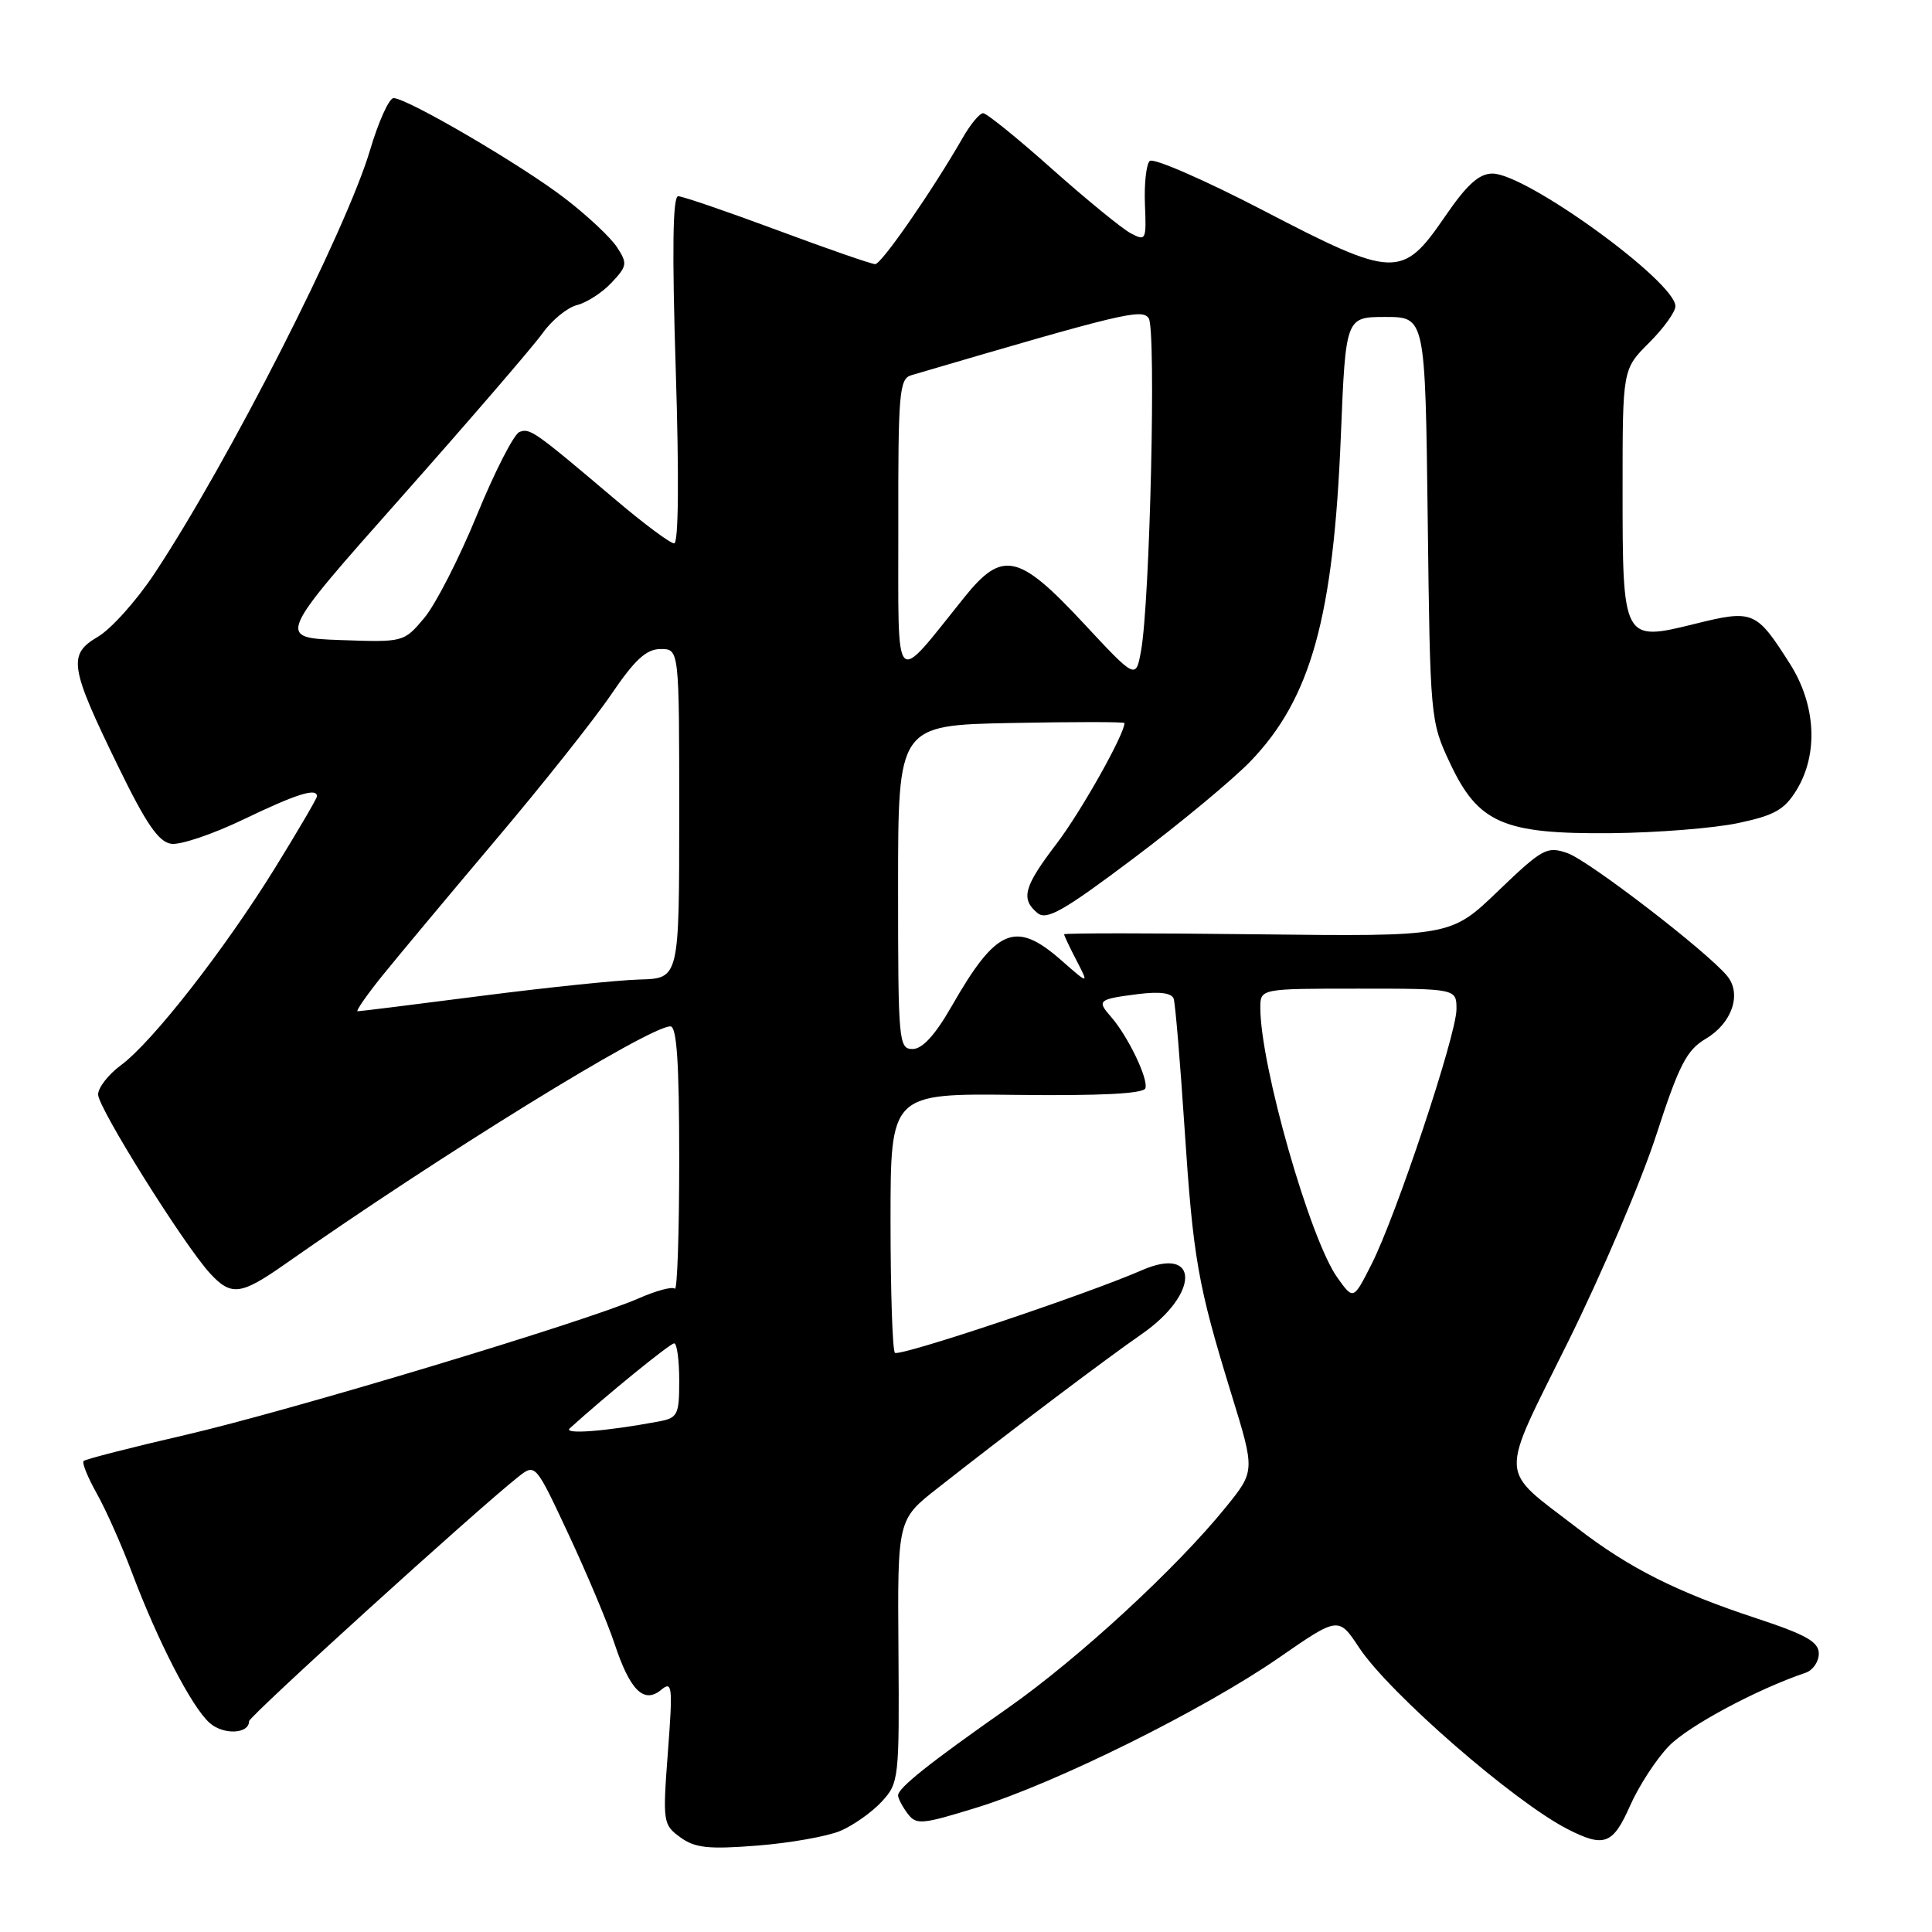 <?xml version="1.0" encoding="UTF-8" standalone="no"?>
<!DOCTYPE svg PUBLIC "-//W3C//DTD SVG 1.1//EN" "http://www.w3.org/Graphics/SVG/1.1/DTD/svg11.dtd" >
<svg xmlns="http://www.w3.org/2000/svg" xmlns:xlink="http://www.w3.org/1999/xlink" version="1.1" viewBox="0 0 256 256">
 <g >
 <path fill="currentColor"
d=" M 111.36 242.60 C 113.09 241.86 115.55 240.12 116.84 238.72 C 119.11 236.25 119.17 235.72 119.05 218.77 C 118.92 201.36 118.92 201.36 124.21 197.21 C 133.91 189.58 146.45 180.13 151.26 176.79 C 158.96 171.47 158.97 164.96 151.28 168.32 C 143.82 171.57 119.15 179.82 118.58 179.25 C 118.26 178.93 118.00 171.06 118.00 161.77 C 118.00 144.88 118.00 144.88 134.70 145.08 C 145.83 145.21 151.53 144.92 151.77 144.20 C 152.18 142.96 149.46 137.30 147.22 134.74 C 145.31 132.56 145.49 132.40 150.81 131.72 C 153.65 131.36 155.26 131.57 155.52 132.34 C 155.73 132.98 156.37 140.57 156.94 149.21 C 158.10 166.81 158.69 170.18 163.16 184.71 C 166.31 194.92 166.31 194.92 162.43 199.71 C 155.89 207.79 142.95 219.71 133.62 226.27 C 123.13 233.62 119.00 236.91 119.00 237.90 C 119.00 238.29 119.56 239.37 120.25 240.29 C 121.41 241.84 122.09 241.78 129.50 239.49 C 139.97 236.24 159.46 226.57 169.43 219.68 C 177.36 214.19 177.36 214.19 180.11 218.35 C 184.12 224.38 200.62 238.74 207.70 242.36 C 212.56 244.85 213.72 244.42 216.00 239.25 C 217.16 236.64 219.47 233.08 221.15 231.35 C 223.72 228.70 232.80 223.83 239.25 221.65 C 240.21 221.33 241.00 220.19 241.00 219.11 C 241.00 217.56 239.33 216.61 232.75 214.44 C 222.19 210.96 215.87 207.78 209.00 202.48 C 198.46 194.36 198.56 196.41 207.79 177.77 C 212.22 168.82 217.47 156.53 219.44 150.46 C 222.48 141.10 223.48 139.15 226.01 137.65 C 229.50 135.59 230.83 131.71 228.86 129.32 C 226.17 126.06 210.52 114.03 207.69 113.04 C 204.98 112.10 204.39 112.42 198.51 118.06 C 192.23 124.10 192.23 124.10 166.61 123.80 C 152.53 123.63 141.00 123.63 141.00 123.80 C 141.00 123.96 141.74 125.53 142.65 127.28 C 144.29 130.46 144.29 130.46 140.61 127.23 C 134.55 121.91 132.02 122.98 126.10 133.33 C 123.92 137.14 122.22 139.00 120.93 139.00 C 119.08 139.00 119.00 138.06 119.00 117.55 C 119.00 96.10 119.00 96.10 134.00 95.80 C 142.25 95.64 149.00 95.64 149.00 95.81 C 148.99 97.32 143.23 107.56 140.02 111.77 C 135.66 117.49 135.21 119.10 137.47 120.98 C 138.69 121.99 140.91 120.72 150.22 113.72 C 156.43 109.05 163.39 103.27 165.70 100.87 C 173.71 92.55 176.70 81.77 177.67 57.75 C 178.31 42.00 178.31 42.00 183.58 42.00 C 188.85 42.00 188.85 42.00 189.18 68.75 C 189.50 95.18 189.53 95.57 192.11 101.07 C 195.87 109.09 199.18 110.53 213.50 110.40 C 219.55 110.34 227.12 109.74 230.32 109.06 C 235.14 108.04 236.46 107.29 238.06 104.67 C 240.97 99.90 240.62 93.37 237.17 87.95 C 232.70 80.91 232.31 80.75 224.52 82.68 C 215.04 85.02 215.00 84.94 215.00 64.78 C 215.00 48.93 215.00 48.93 218.50 45.43 C 220.43 43.51 222.00 41.33 222.00 40.58 C 222.00 37.33 202.24 23.00 197.76 23.00 C 195.98 23.00 194.37 24.45 191.43 28.75 C 185.80 36.95 184.75 36.91 167.34 27.86 C 159.55 23.81 152.80 20.88 152.34 21.33 C 151.88 21.79 151.60 24.39 151.71 27.10 C 151.91 31.83 151.84 31.98 149.81 30.90 C 148.65 30.28 143.97 26.45 139.40 22.39 C 134.84 18.32 130.73 15.00 130.27 15.00 C 129.81 15.00 128.59 16.46 127.57 18.25 C 123.55 25.25 116.80 35.00 115.97 35.00 C 115.49 35.00 109.65 32.98 103.00 30.50 C 96.35 28.03 90.44 26.00 89.86 26.00 C 89.14 26.00 89.04 33.20 89.54 49.00 C 89.99 63.23 89.91 72.00 89.33 72.00 C 88.81 72.00 85.33 69.41 81.60 66.25 C 70.77 57.08 70.23 56.70 68.83 57.24 C 68.10 57.52 65.57 62.46 63.21 68.21 C 60.85 73.97 57.70 80.13 56.21 81.89 C 53.51 85.10 53.48 85.11 45.08 84.81 C 36.66 84.50 36.66 84.50 53.15 65.91 C 62.22 55.68 70.65 45.89 71.89 44.16 C 73.12 42.42 75.19 40.74 76.47 40.42 C 77.76 40.09 79.82 38.76 81.04 37.45 C 83.11 35.25 83.16 34.90 81.75 32.75 C 80.92 31.47 77.82 28.56 74.86 26.29 C 69.20 21.92 53.95 13.00 52.15 13.00 C 51.56 13.00 50.16 16.09 49.04 19.87 C 45.83 30.65 30.31 61.13 20.47 76.00 C 18.10 79.58 14.73 83.34 12.98 84.37 C 8.96 86.73 9.20 88.31 15.71 101.66 C 19.38 109.19 21.02 111.57 22.70 111.81 C 23.91 111.98 28.23 110.52 32.30 108.56 C 39.31 105.19 42.00 104.35 42.00 105.51 C 42.00 105.79 39.48 110.09 36.41 115.06 C 29.71 125.88 20.21 138.05 16.03 141.14 C 14.36 142.37 13.00 144.12 13.00 145.03 C 13.00 146.80 24.40 165.01 27.85 168.75 C 30.63 171.76 31.91 171.60 37.64 167.59 C 58.34 153.06 85.99 136.00 88.83 136.00 C 89.68 136.00 90.00 140.83 90.00 153.67 C 90.00 163.38 89.74 171.07 89.42 170.76 C 89.11 170.44 86.97 171.01 84.67 172.02 C 77.73 175.09 38.36 186.95 24.51 190.15 C 17.36 191.80 11.32 193.35 11.08 193.59 C 10.84 193.83 11.63 195.77 12.83 197.91 C 14.03 200.04 16.14 204.79 17.51 208.44 C 20.93 217.51 25.38 226.14 27.75 228.27 C 29.56 229.92 33.00 229.78 33.00 228.07 C 33.00 227.42 63.12 200.08 68.66 195.70 C 70.94 193.90 70.94 193.90 75.36 203.36 C 77.79 208.56 80.53 215.08 81.44 217.83 C 83.49 224.00 85.32 225.81 87.61 223.91 C 89.08 222.69 89.16 223.42 88.50 232.15 C 87.80 241.46 87.85 241.78 90.14 243.45 C 92.09 244.87 93.86 245.06 100.36 244.55 C 104.68 244.21 109.63 243.33 111.36 242.60 Z  M 75.50 189.26 C 80.26 184.94 88.79 178.00 89.33 178.00 C 89.70 178.00 90.00 180.21 90.00 182.92 C 90.00 187.50 89.81 187.88 87.25 188.36 C 80.25 189.67 74.57 190.10 75.50 189.26 Z  M 177.20 169.28 C 173.57 164.19 167.00 141.16 167.00 133.54 C 167.00 131.00 167.00 131.00 180.00 131.00 C 193.00 131.00 193.00 131.00 192.99 133.75 C 192.97 137.17 184.99 161.12 181.73 167.53 C 179.33 172.27 179.33 172.27 177.20 169.28 Z  M 50.68 129.26 C 52.78 126.66 59.55 118.56 65.71 111.26 C 71.88 103.97 78.76 95.30 81.00 92.00 C 84.13 87.39 85.65 86.00 87.54 86.00 C 90.00 86.00 90.00 86.00 90.00 107.82 C 90.00 129.65 90.00 129.65 84.75 129.79 C 81.86 129.87 72.40 130.85 63.71 131.97 C 55.03 133.09 47.69 134.00 47.39 134.00 C 47.10 134.00 48.58 131.87 50.68 129.26 Z  M 143.50 82.50 C 134.98 73.36 132.81 72.89 127.81 79.11 C 118.25 90.98 119.06 91.84 119.03 69.87 C 119.00 52.02 119.16 50.19 120.75 49.72 C 148.88 41.45 151.31 40.87 152.21 42.17 C 153.21 43.60 152.38 79.81 151.19 86.26 C 150.50 90.02 150.50 90.02 143.50 82.50 Z "/>
</g>
</svg>